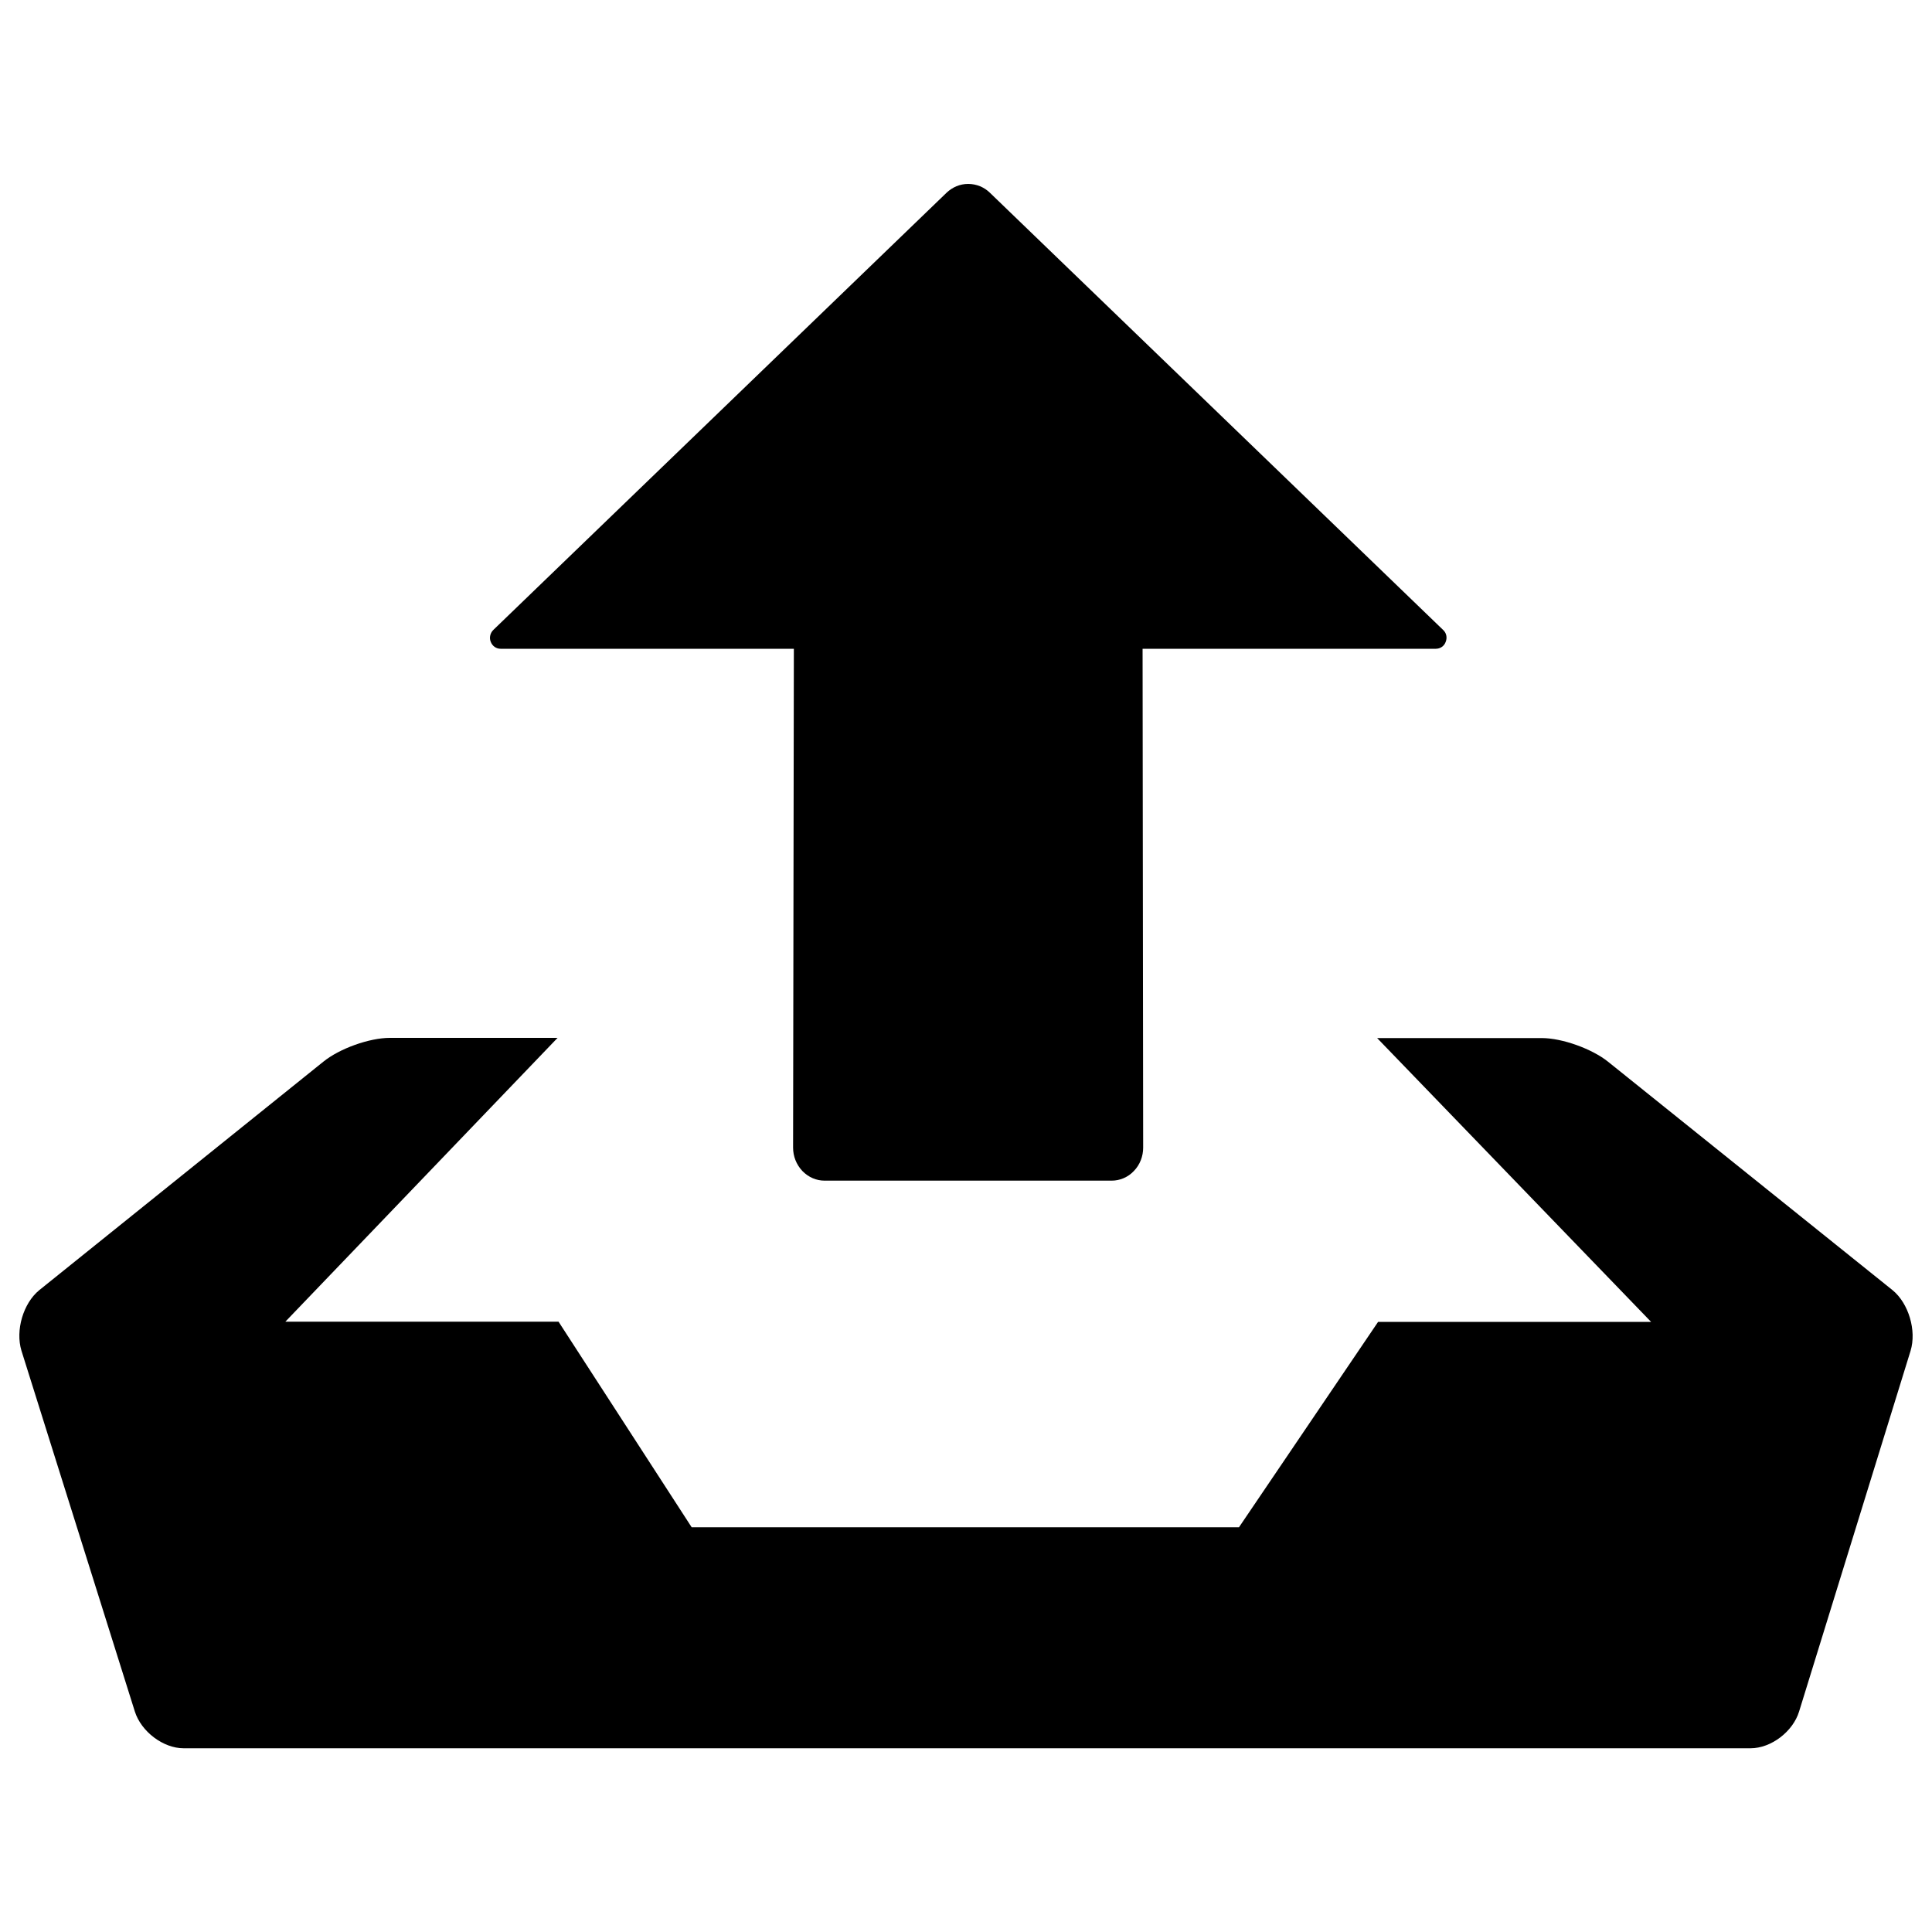 <?xml version="1.0" encoding="utf-8"?>
<!-- Svg Vector Icons : http://www.onlinewebfonts.com/icon -->
<!DOCTYPE svg PUBLIC "-//W3C//DTD SVG 1.1//EN" "http://www.w3.org/Graphics/SVG/1.1/DTD/svg11.dtd">
<svg version="1.1" xmlns="http://www.w3.org/2000/svg" xmlns:xlink="http://www.w3.org/1999/xlink" x="0px" y="0px" viewBox="0 0 1000 1000" enable-background="new 0 0 1000 1000" xml:space="preserve">
<g><path d="M255.4,326c-1.6,1.5-2.3,4-1.4,6.2c0.9,2.3,2.9,3.6,5.1,3.6h151.8L410.5,594c0,4.4,1.6,8.7,4.8,12.1c3.2,3.3,7.3,5,11.5,5h148.6c4.2,0,8.4-1.7,11.5-5c3.2-3.3,4.8-7.7,4.8-12.1l-0.3-258.2h151.8c2.2,0,4.3-1.3,5.1-3.6c0.9-2.3,0.3-4.7-1.4-6.2L512.3,99.7c-2.9-2.8-6.8-4.5-11.2-4.5c-4.3,0-8.1,1.7-11.1,4.5L255.4,326L255.4,326L255.4,326z"/><path d="M979.6,667.8L832.4,549.6c-8.3-6.7-23.8-12.3-34.4-12.3h-85.2l141.8,146.9H713.3l-72,106.3H358l-68.9-106.4H147.7l140.9-146.9h-86.8c-10.6,0-26,5.5-34.4,12.3L20.3,667.8c-8.3,6.8-12.4,20.8-9.2,31.3l58.7,186.8c3.3,10.4,14.7,19,25.2,19h811.1c10.6,0,21.9-8.6,25.1-19l57.7-186.7C992.1,688.7,987.9,674.6,979.6,667.8L979.6,667.8z"/></g>
</svg>